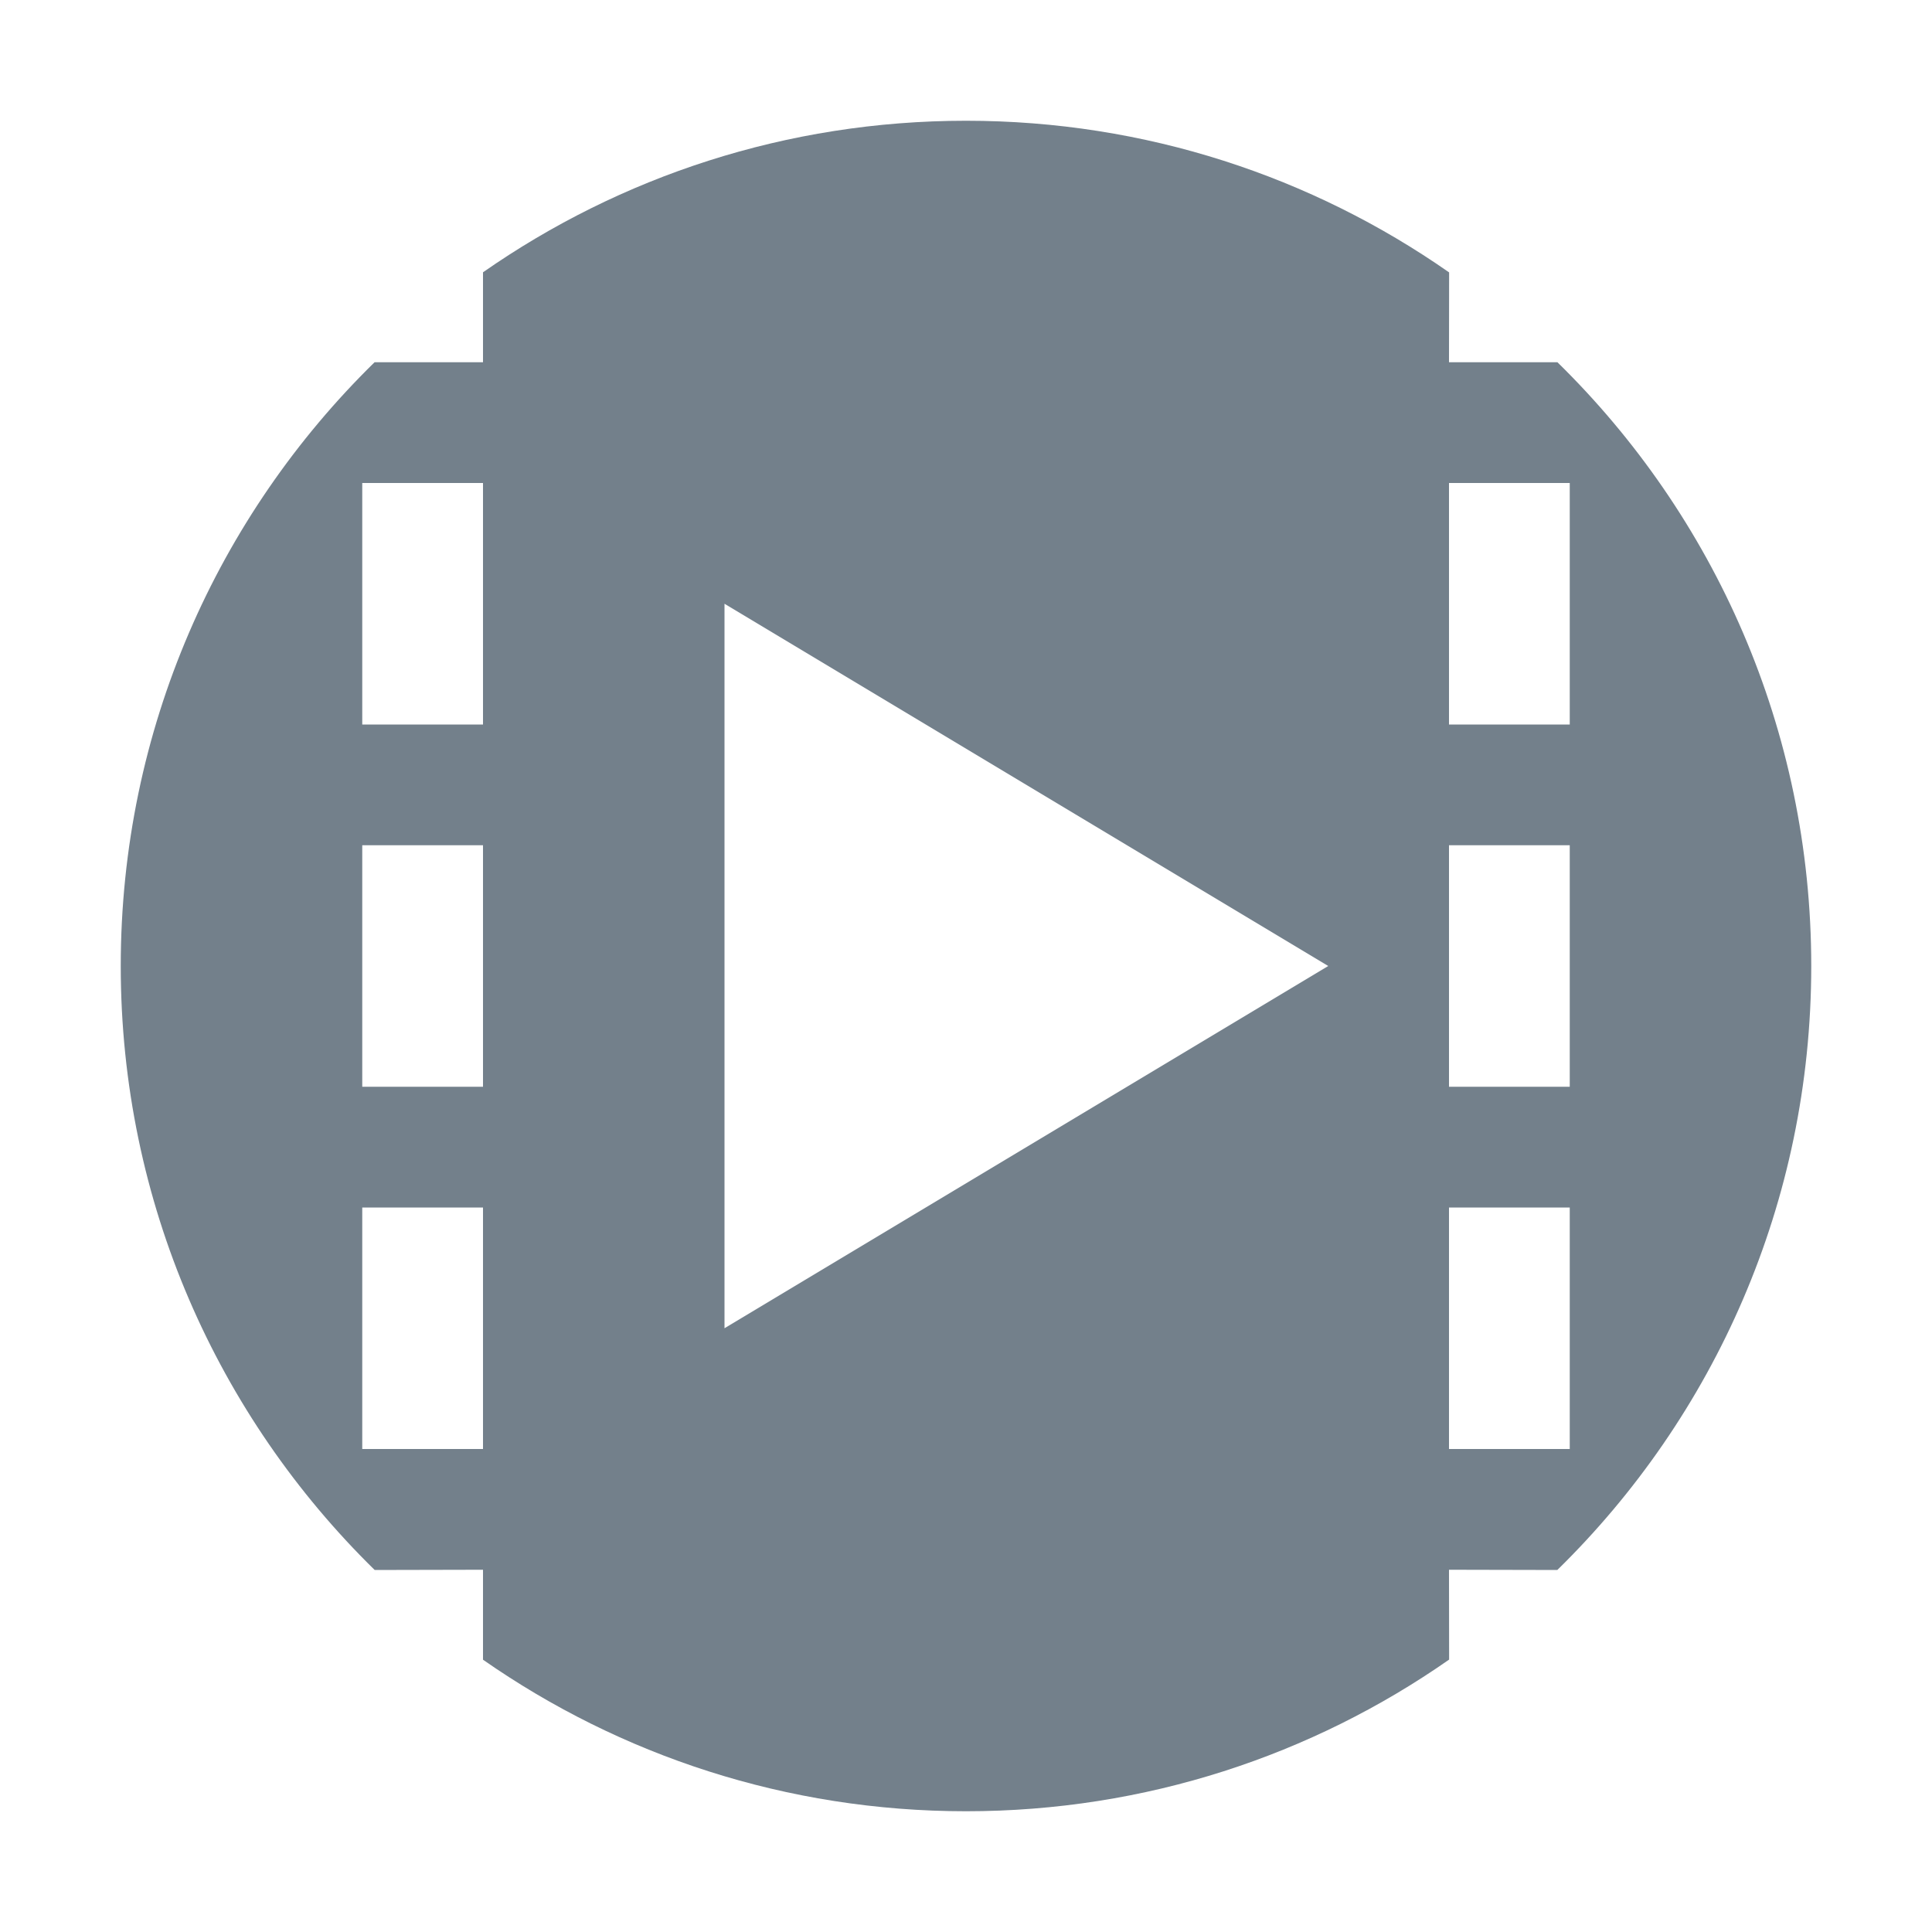 <svg xmlns="http://www.w3.org/2000/svg" width="16" height="16" viewBox="0 0 16 16">
    <path fill="#73808B" fill-rule="evenodd" d="M8 1c1.488 0 2.867.464 4.001 1.256L12 3h.898C14.195 4.27 15 6.04 15 8c0 1.96-.805 3.731-2.103 5.002L12 13l.001.744C10.867 14.536 9.488 15 8 15c-1.487 0-2.866-.464-4-1.255V13l-.897.002C1.805 11.73 1 9.96 1 8c0-1.959.805-3.73 2.102-5H4v-.745C5.134 1.464 6.513 1 8 1zm5 9h-1v2h1v-2zm-9 0H3v2h1v-2zm2-5v6l5-3-5-3zm7 2h-1v2h1V7zM4 7H3v2h1V7zm9-3h-1v2h1V4zM4 4H3v2h1V4z"/>
</svg>
